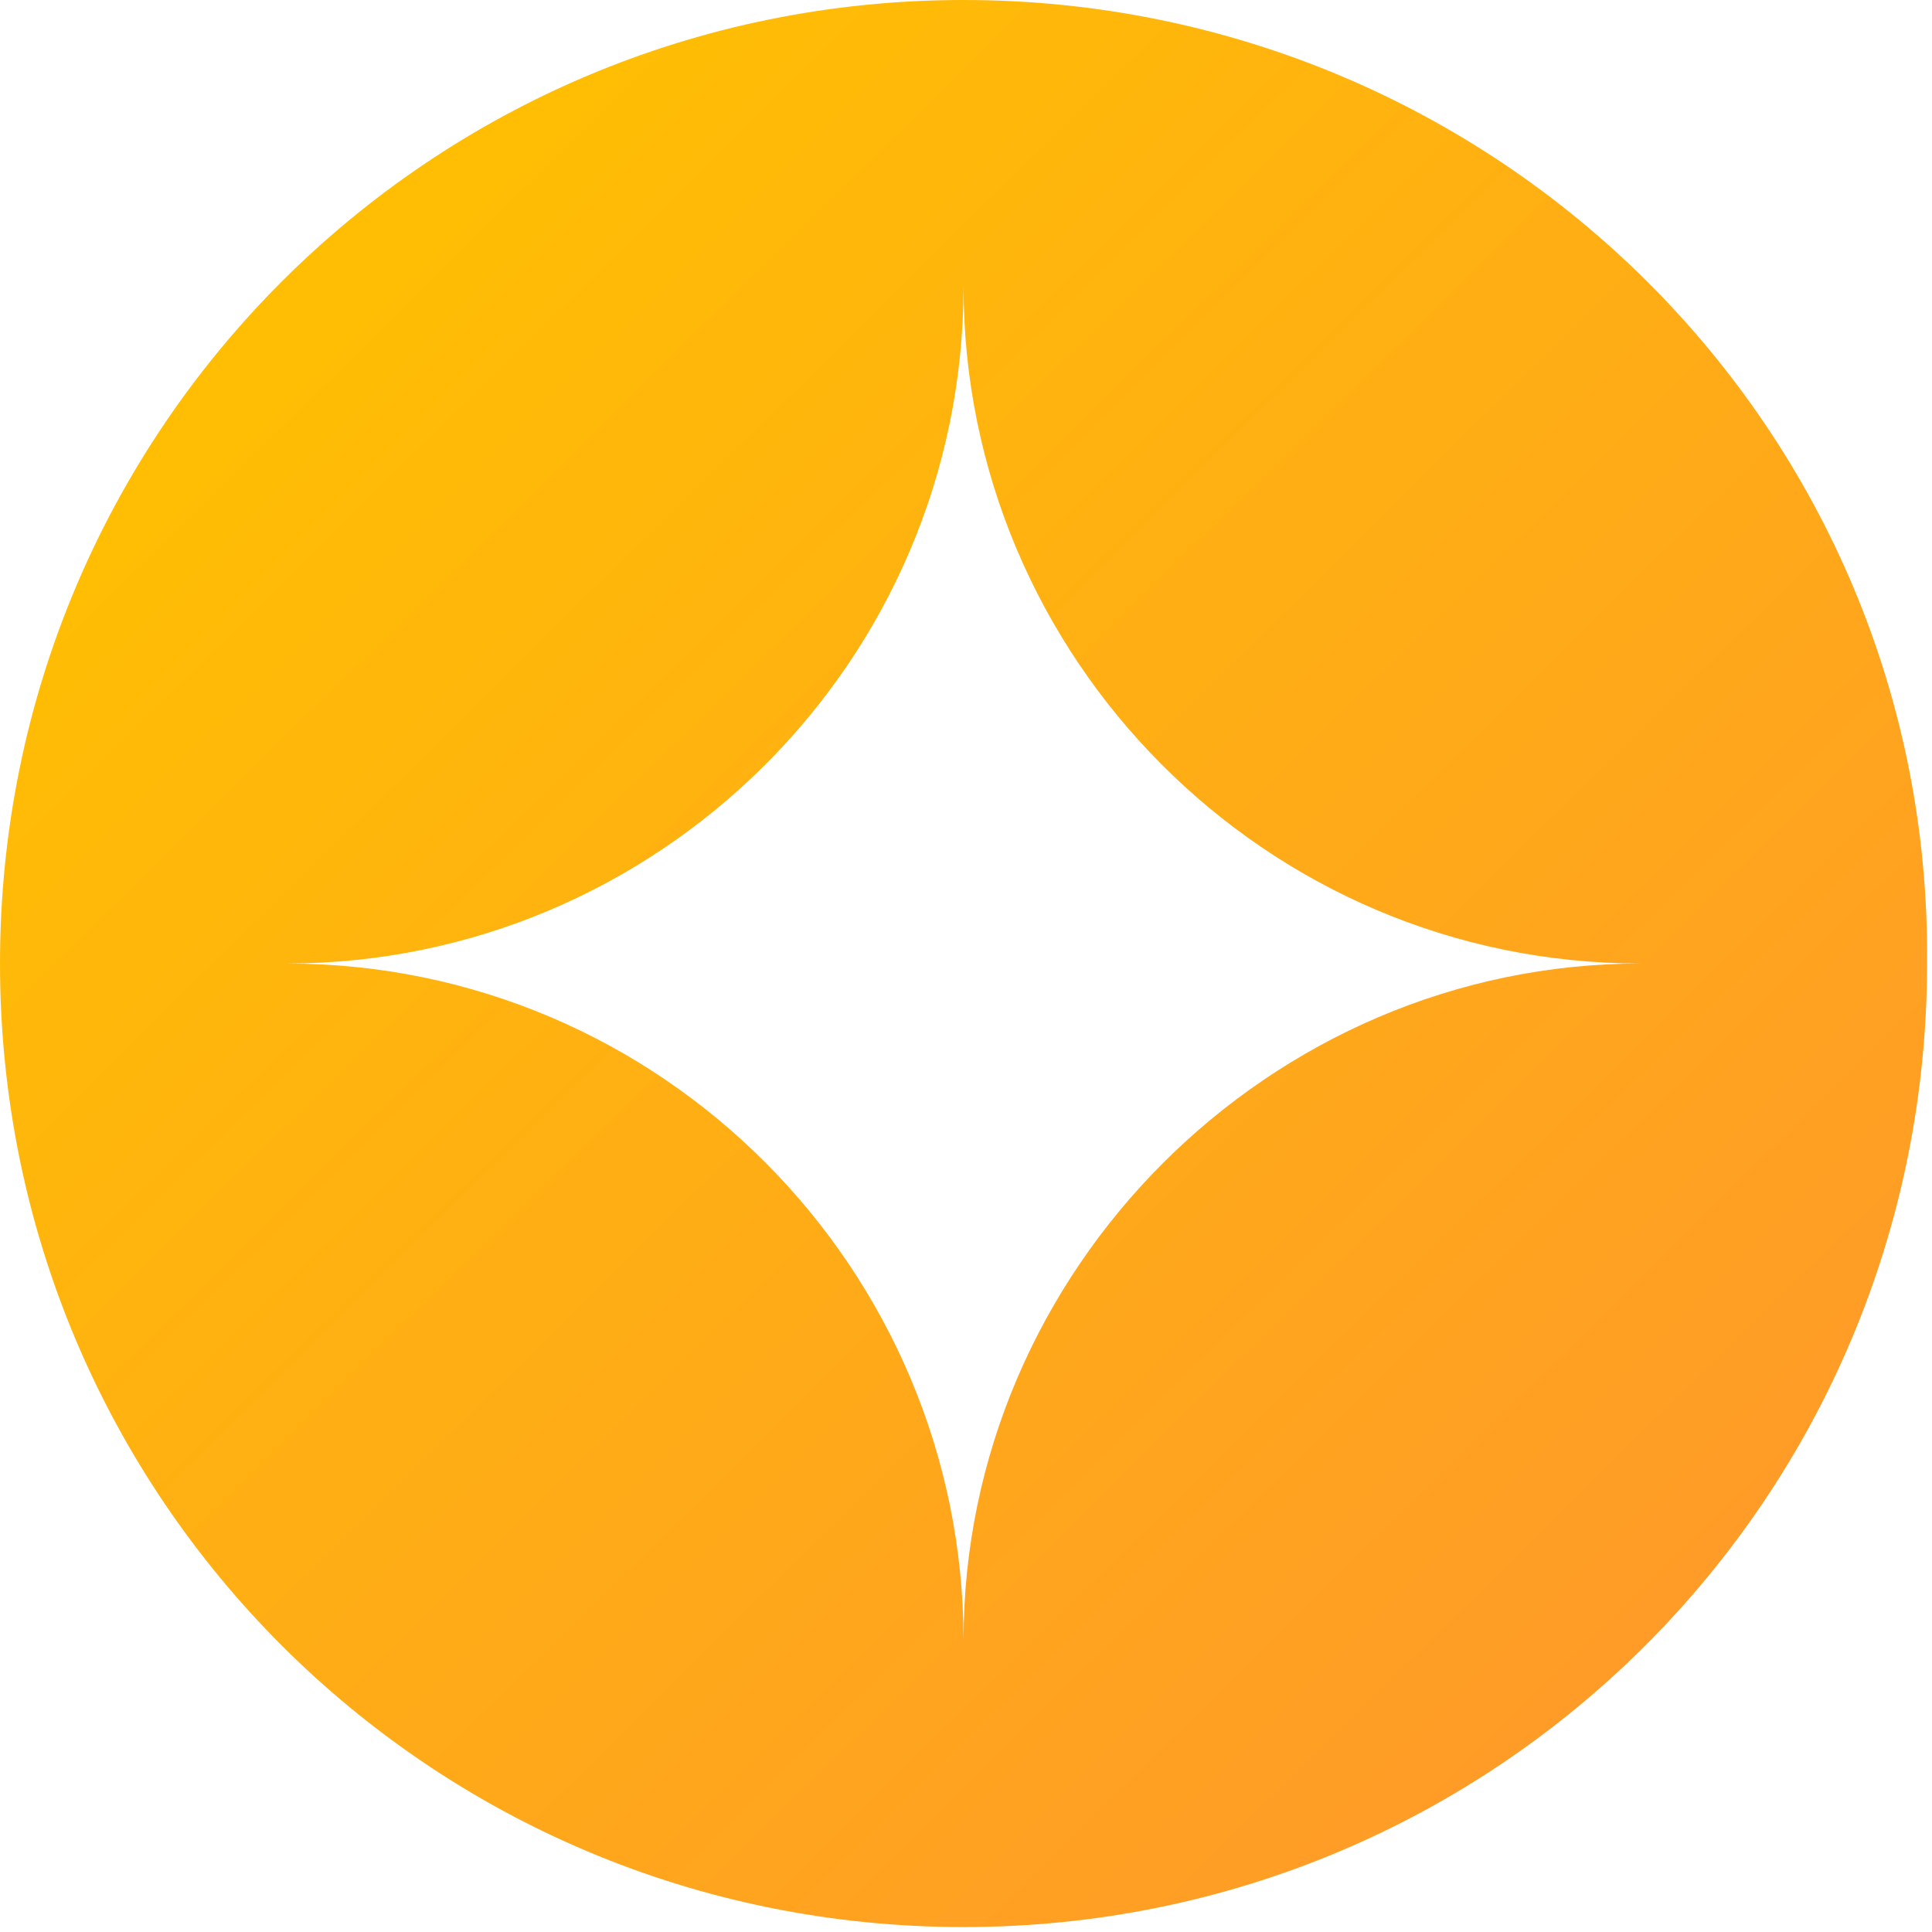<?xml version="1.0" encoding="utf-8"?>
<!-- Generator: Adobe Illustrator 28.2.0, SVG Export Plug-In . SVG Version: 6.00 Build 0)  -->
<svg version="1.2" baseProfile="tiny" id="Layer_1" xmlns="http://www.w3.org/2000/svg" xmlns:xlink="http://www.w3.org/1999/xlink"
	 x="0px" y="0px" viewBox="0 0 39.1 39.1" overflow="visible" xml:space="preserve">
<linearGradient id="SVGID_1_" gradientUnits="userSpaceOnUse" x1="3.724" y1="3.471" x2="33.763" y2="33.99">
	<stop  offset="0" style="stop-color:#FFC100"/>
	<stop  offset="1" style="stop-color:#FF9B28"/>
</linearGradient>
<path fill="url(#SVGID_1_)" d="M19.5,0C8.7,0,0,8.7,0,19.5c0,10.8,8.7,19.5,19.5,19.5c10.8,0,19.5-8.7,19.5-19.5
	C39.1,8.7,30.3,0,19.5,0z M19.5,33.2c0-7.5-6.1-13.7-13.7-13.7c7.5,0,13.7-6.1,13.7-13.7c0,7.5,6.1,13.7,13.7,13.7
	C25.7,19.5,19.5,25.7,19.5,33.2z"/>
</svg>

